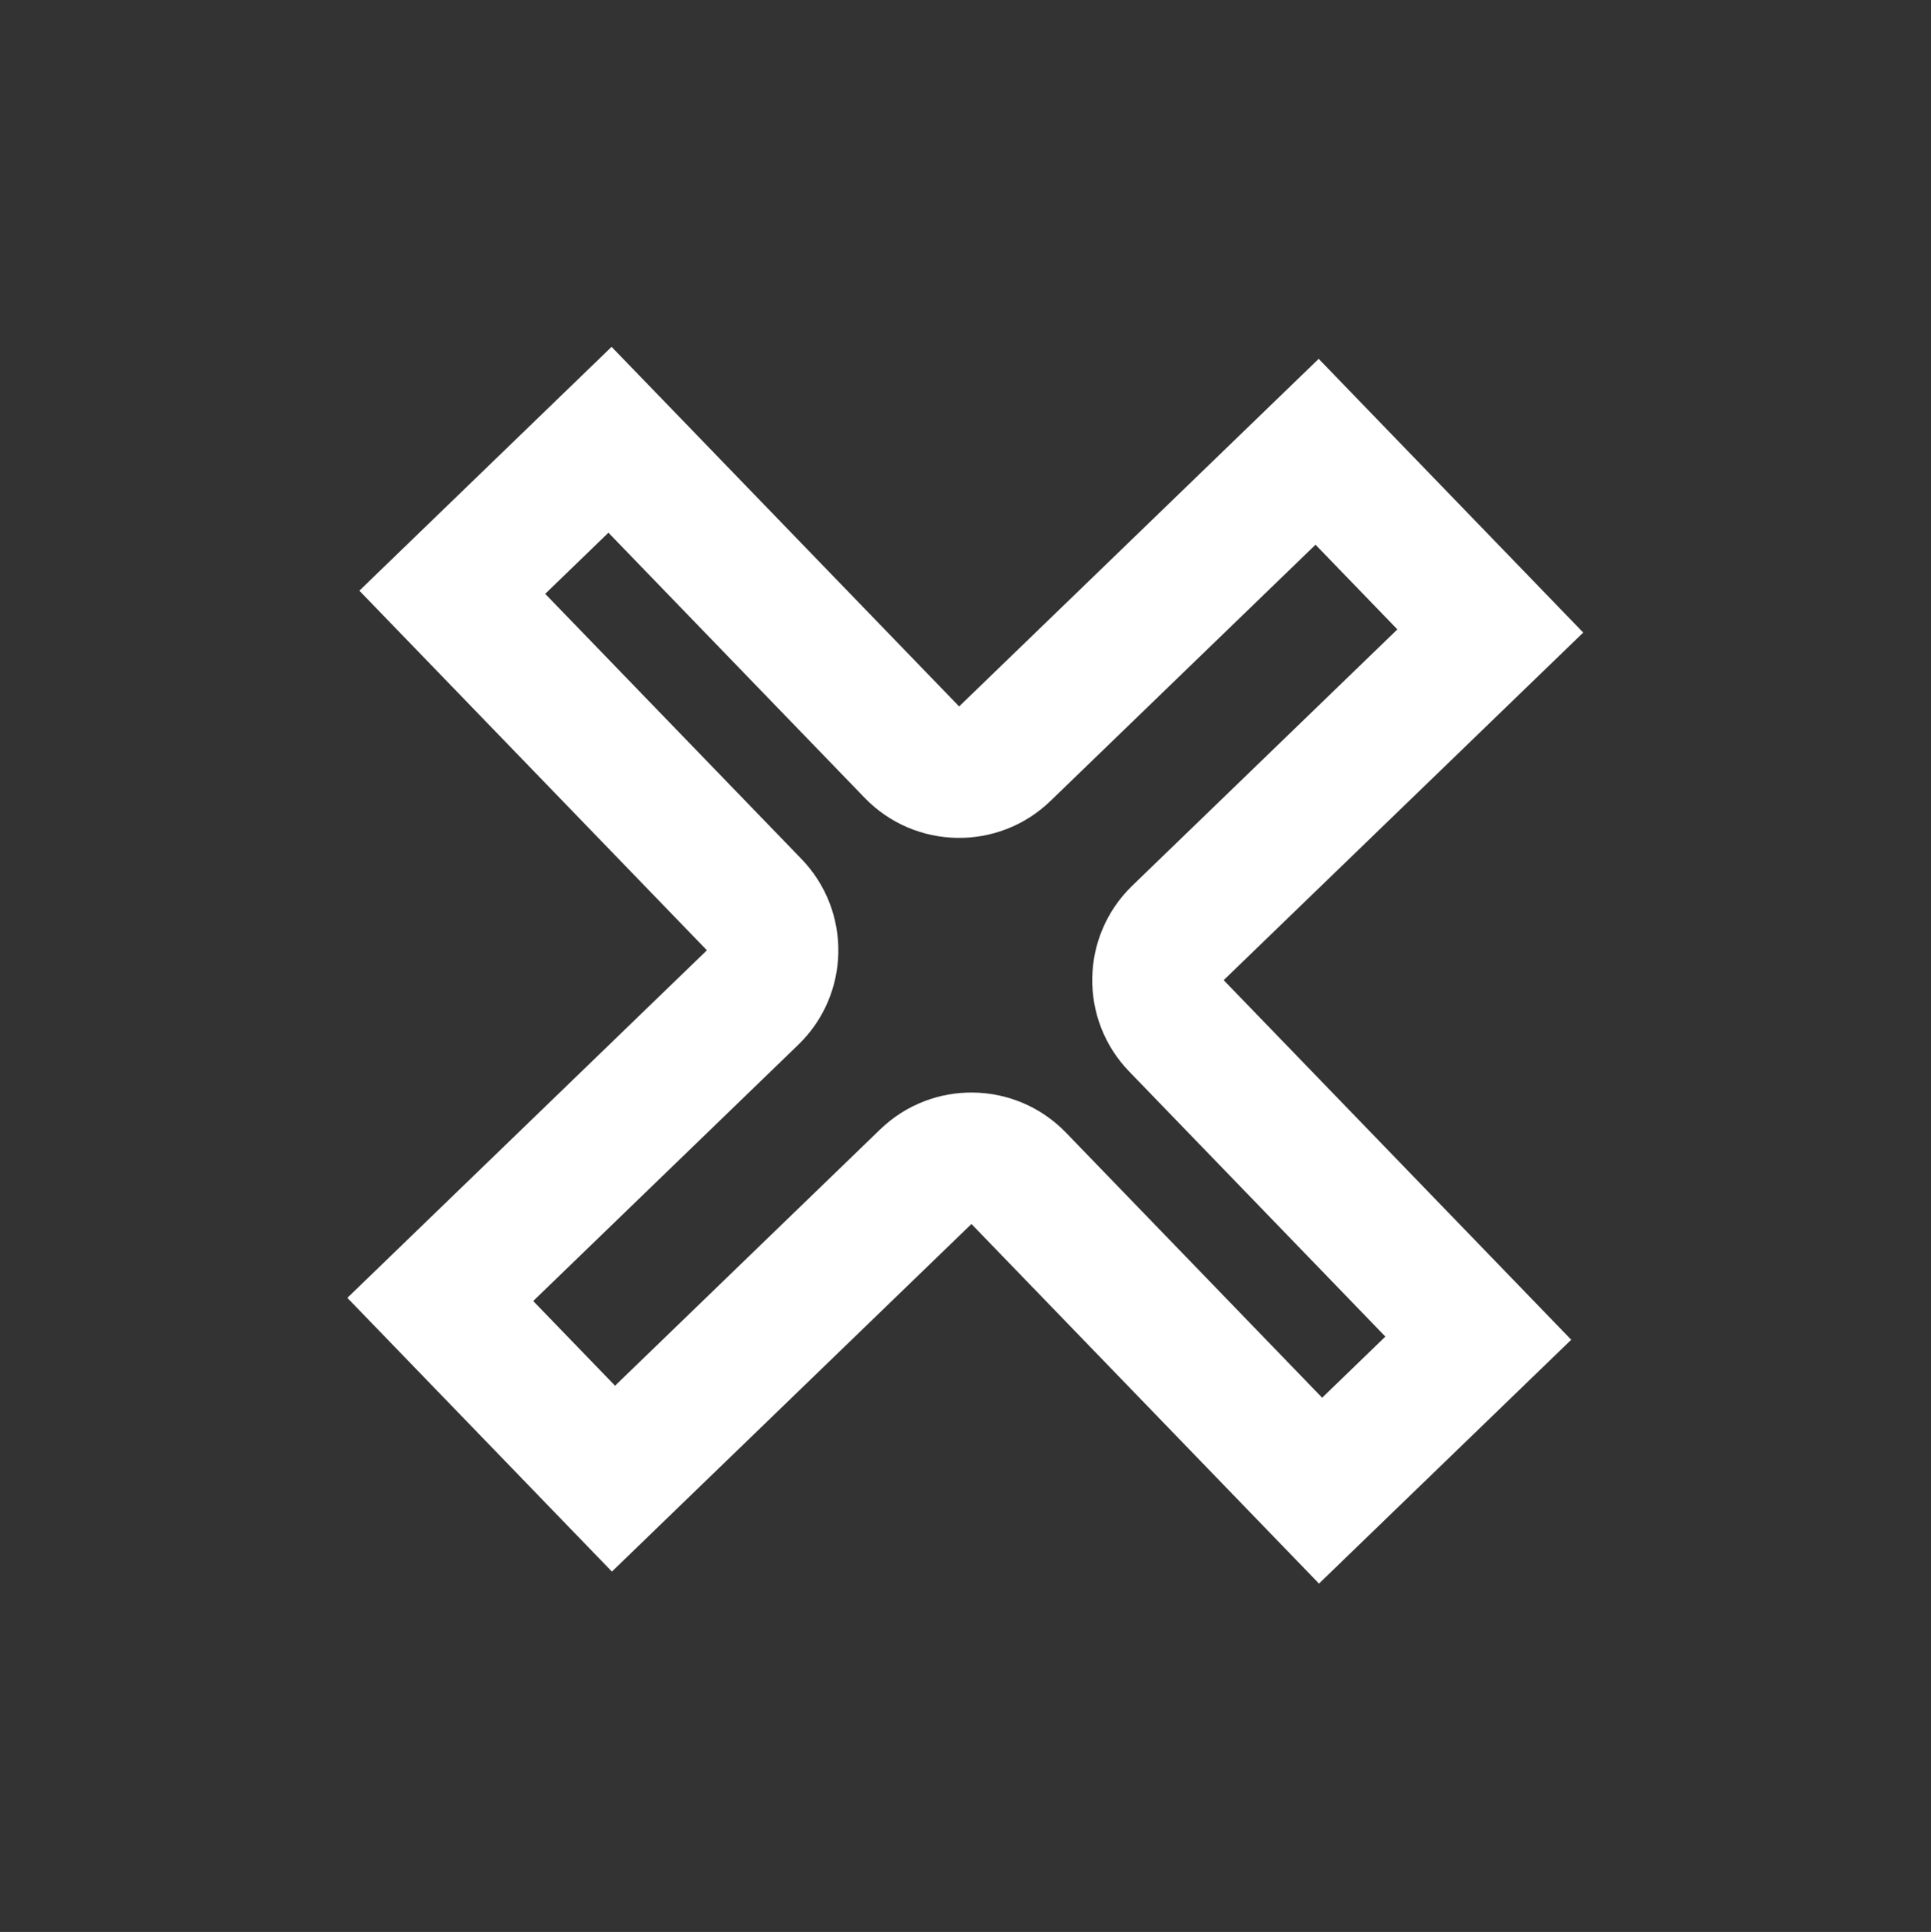 <svg xmlns="http://www.w3.org/2000/svg" width="44.074" height="44.09" viewBox="0 0 44.074 44.09">
  <rect x="0" y="0" width="44.074" height="44.09" fill="#333333" stroke="none"/>
  <g id="Tracé_397" data-name="Tracé 397" transform="matrix(0.695, 0.719, -0.719, 0.695, -14.973, 30.096)" fill="none" stroke-linecap="round" stroke-linejoin="round">
    <path d="M15.574-16.8V-28.211H4.16v-8.007H15.574V-47.632h8.688v11.414H35.676v8.007H24.262V-16.8Z" stroke="none"/>
    <path d="M 21.262 -19.797 L 21.262 -28.211 C 21.262 -29.868 22.605 -31.211 24.262 -31.211 L 32.676 -31.211 L 32.676 -33.218 L 24.262 -33.218 C 22.605 -33.218 21.262 -34.561 21.262 -36.218 L 21.262 -44.632 L 18.574 -44.632 L 18.574 -36.218 C 18.574 -34.561 17.231 -33.218 15.574 -33.218 L 7.16 -33.218 L 7.16 -31.211 L 15.574 -31.211 C 17.231 -31.211 18.574 -29.868 18.574 -28.211 L 18.574 -19.797 L 21.262 -19.797 M 24.262 -16.797 L 15.574 -16.797 L 15.574 -28.211 L 4.16 -28.211 L 4.16 -36.218 L 15.574 -36.218 L 15.574 -47.632 L 24.262 -47.632 L 24.262 -36.218 L 35.676 -36.218 L 35.676 -28.211 L 24.262 -28.211 L 24.262 -16.797 Z" stroke="none" fill="#fff"/>
  </g>
</svg>
